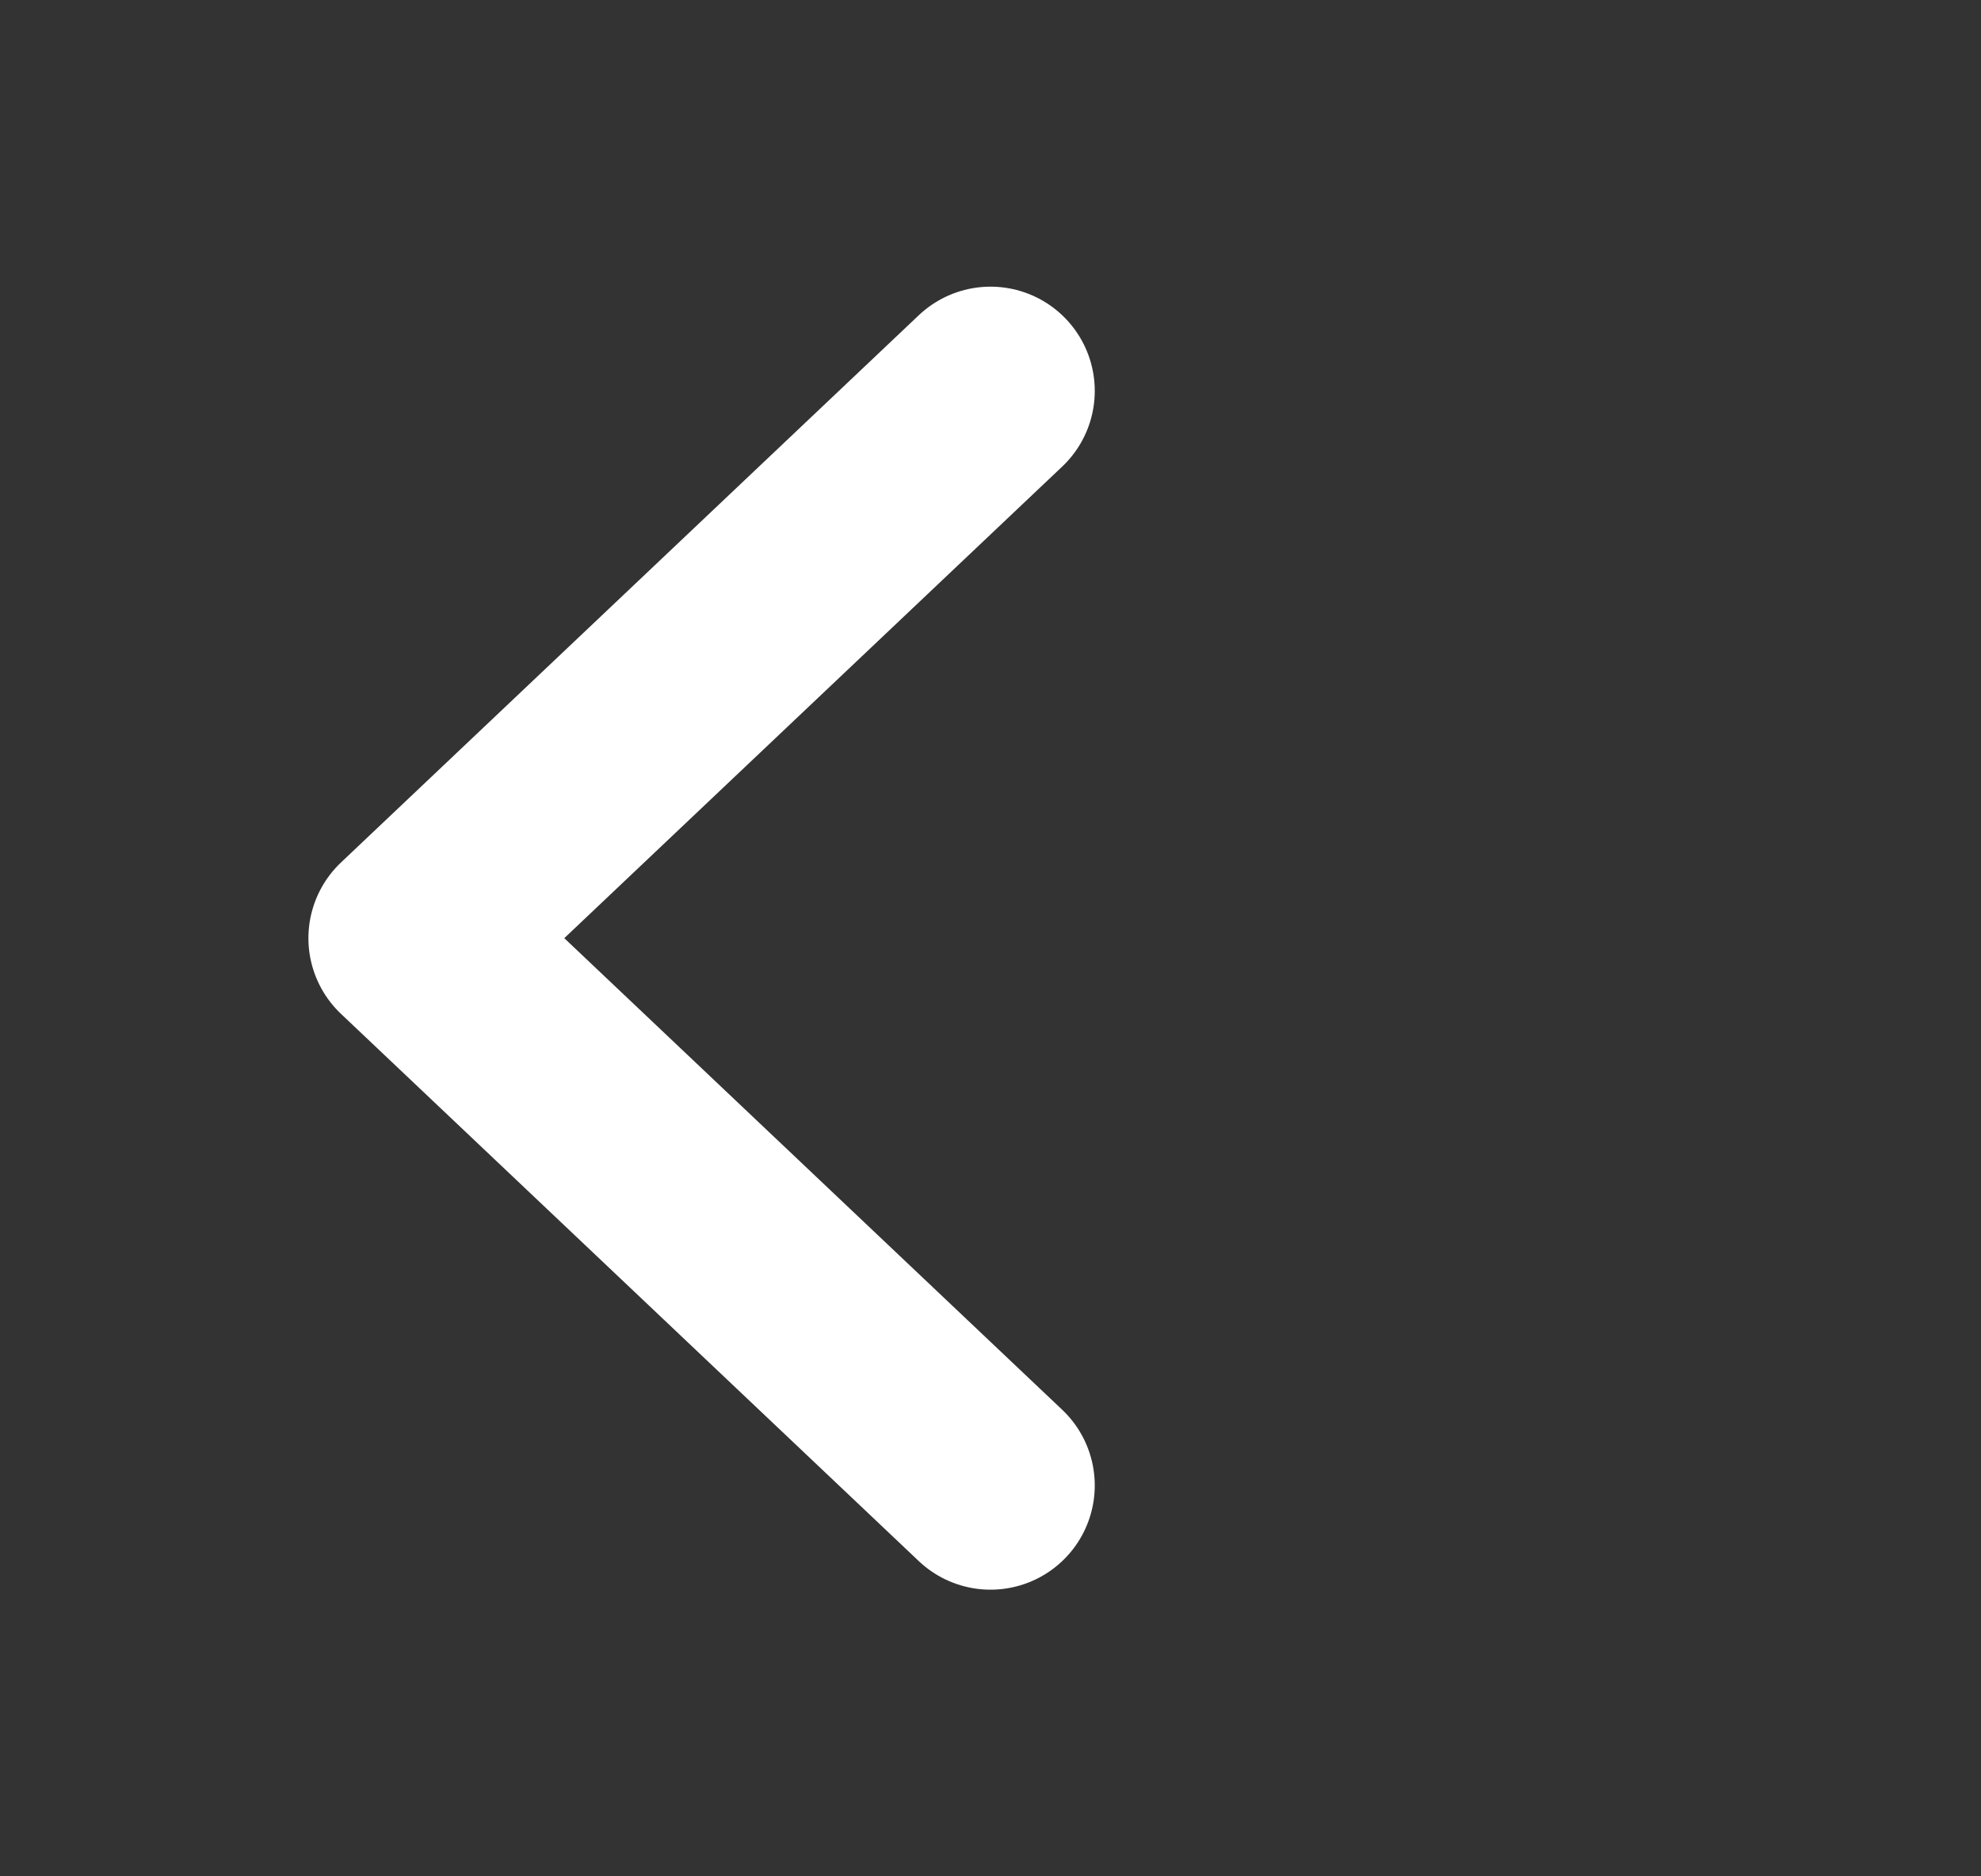 <svg width="19" height="18" viewBox="0 0 19 18" fill="none" xmlns="http://www.w3.org/2000/svg">
<rect x="0" y="0" width="19" height="18" fill="#333333" stroke="none"/>
<path d="M9.5 14.25L3.958 9L9.5 3.75" stroke="white" stroke-width="2" stroke-linecap="round" stroke-linejoin="round"/>
</svg>
